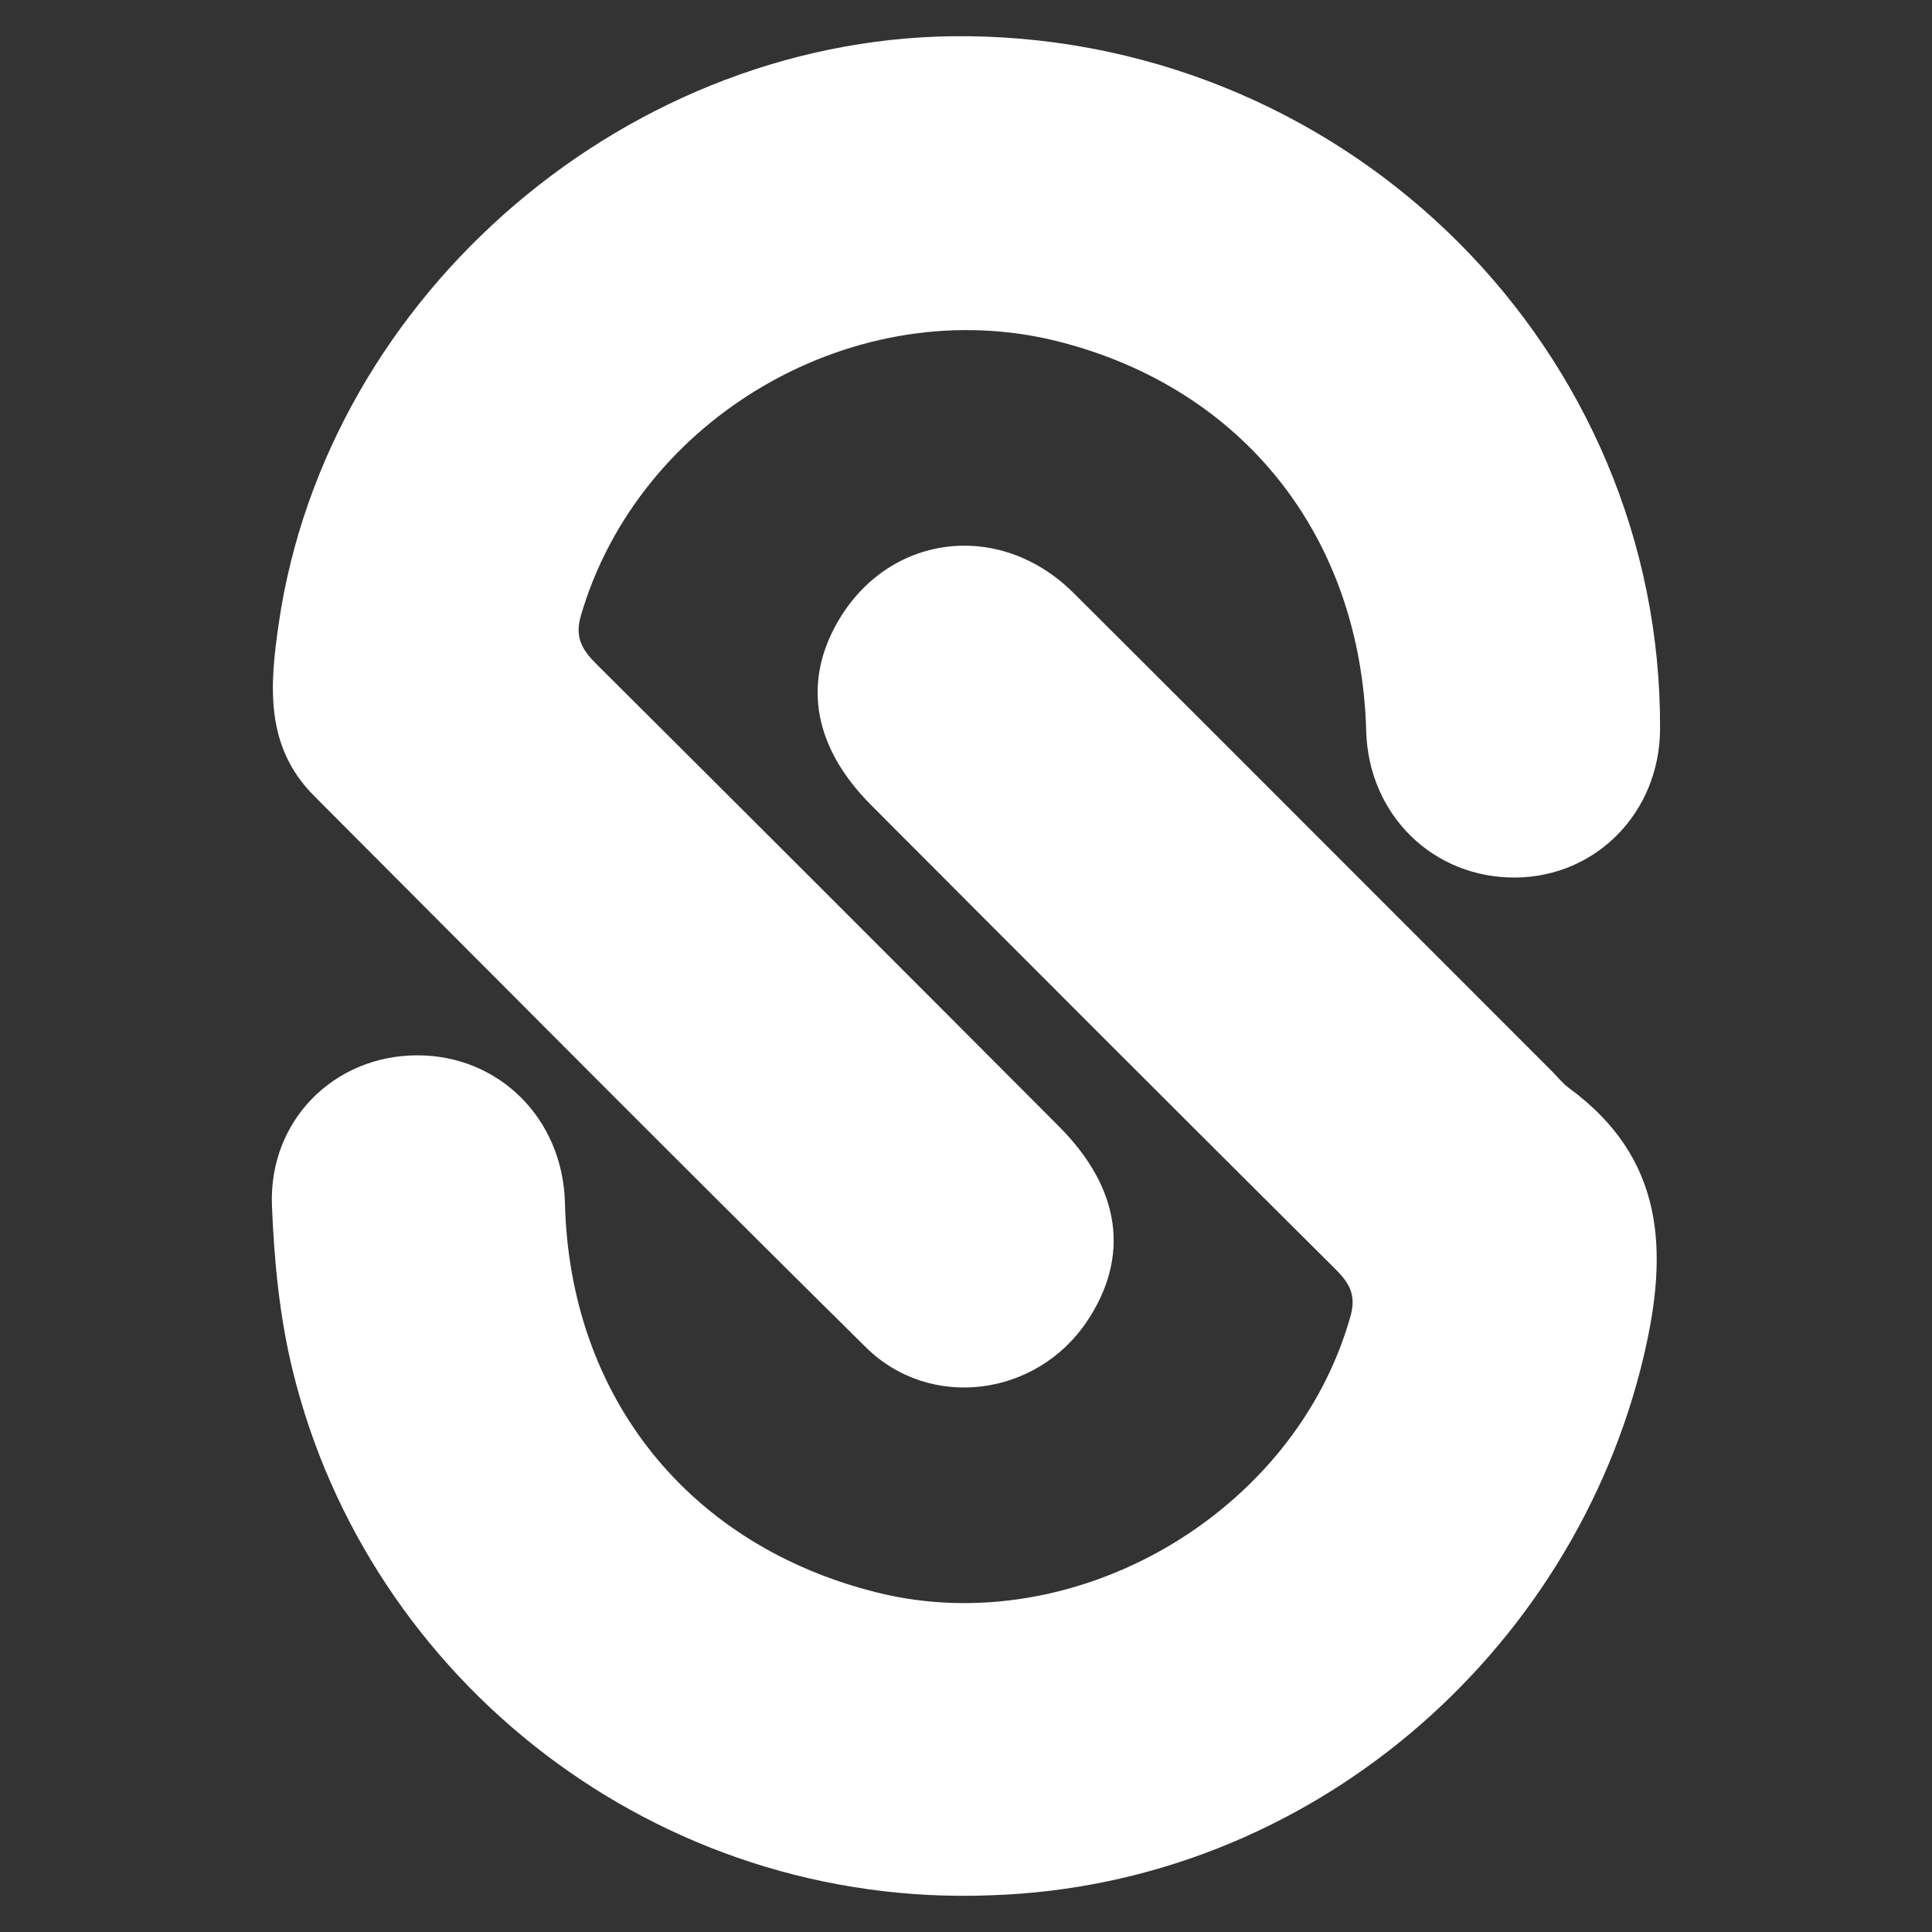 <svg version="1.1" id="Ebene_1" xmlns="http://www.w3.org/2000/svg" x="0" y="0" viewBox="0 0 2267.7 2267.7" style="enable-background:new 0 0 2267.7 2267.7" xml:space="preserve"><rect x="0" y="0" width="2267.7" height="2267.7" fill="#333333" stroke="none"/><style>.st0{fill:#fff}</style><path class="st0" d="M1137 42.5c450.2 5.6 813.8 370.1 811.5 813.5-.5 96.8-74.2 172.8-168.9 174-97 1.2-173.3-73.3-176-171.8-6.2-228-143.9-402.3-361.4-457.4-236.4-59.9-492.3 87.7-560.4 321.9-7.6 26.1 2 40.6 18.9 57.4 181.2 180.4 362 361.2 542.5 542.3 72.7 73 83.4 153.2 32.3 229.1-59.2 87.8-183.6 104.5-259.2 29.9-217.1-214.6-432.2-431.2-647.7-647.3-57.7-57.8-52.1-129.1-41.5-201.8C383.6 343.2 742 37.6 1137 42.5z"/><path class="st0" d="M1163.3 2224.6c-392.4 15.5-731.2-252.2-819.9-616.5-15.3-62.7-21.7-128.6-24.2-193.3-3.8-99.4 72.7-175.5 169.5-176.1 96.7-.6 172 74.2 174.4 173.3 5.5 227.8 145.5 402.4 366.7 457.3 233 57.8 491-93.5 555.5-325 6.7-23.9-1.3-38.1-17.5-54.3-182.2-181.2-363.9-363-545.3-545-66.8-67-80.3-141.6-40.6-212.7 59-105.7 191-123.3 278.4-36.1 187.6 186.9 374.5 374.5 561.8 561.7 6.5 6.5 12.2 13.9 19.5 19.2 111.8 81.9 117.2 190 87.8 314.5-82.5 349.4-392.7 620.7-766.1 633z"/></svg>